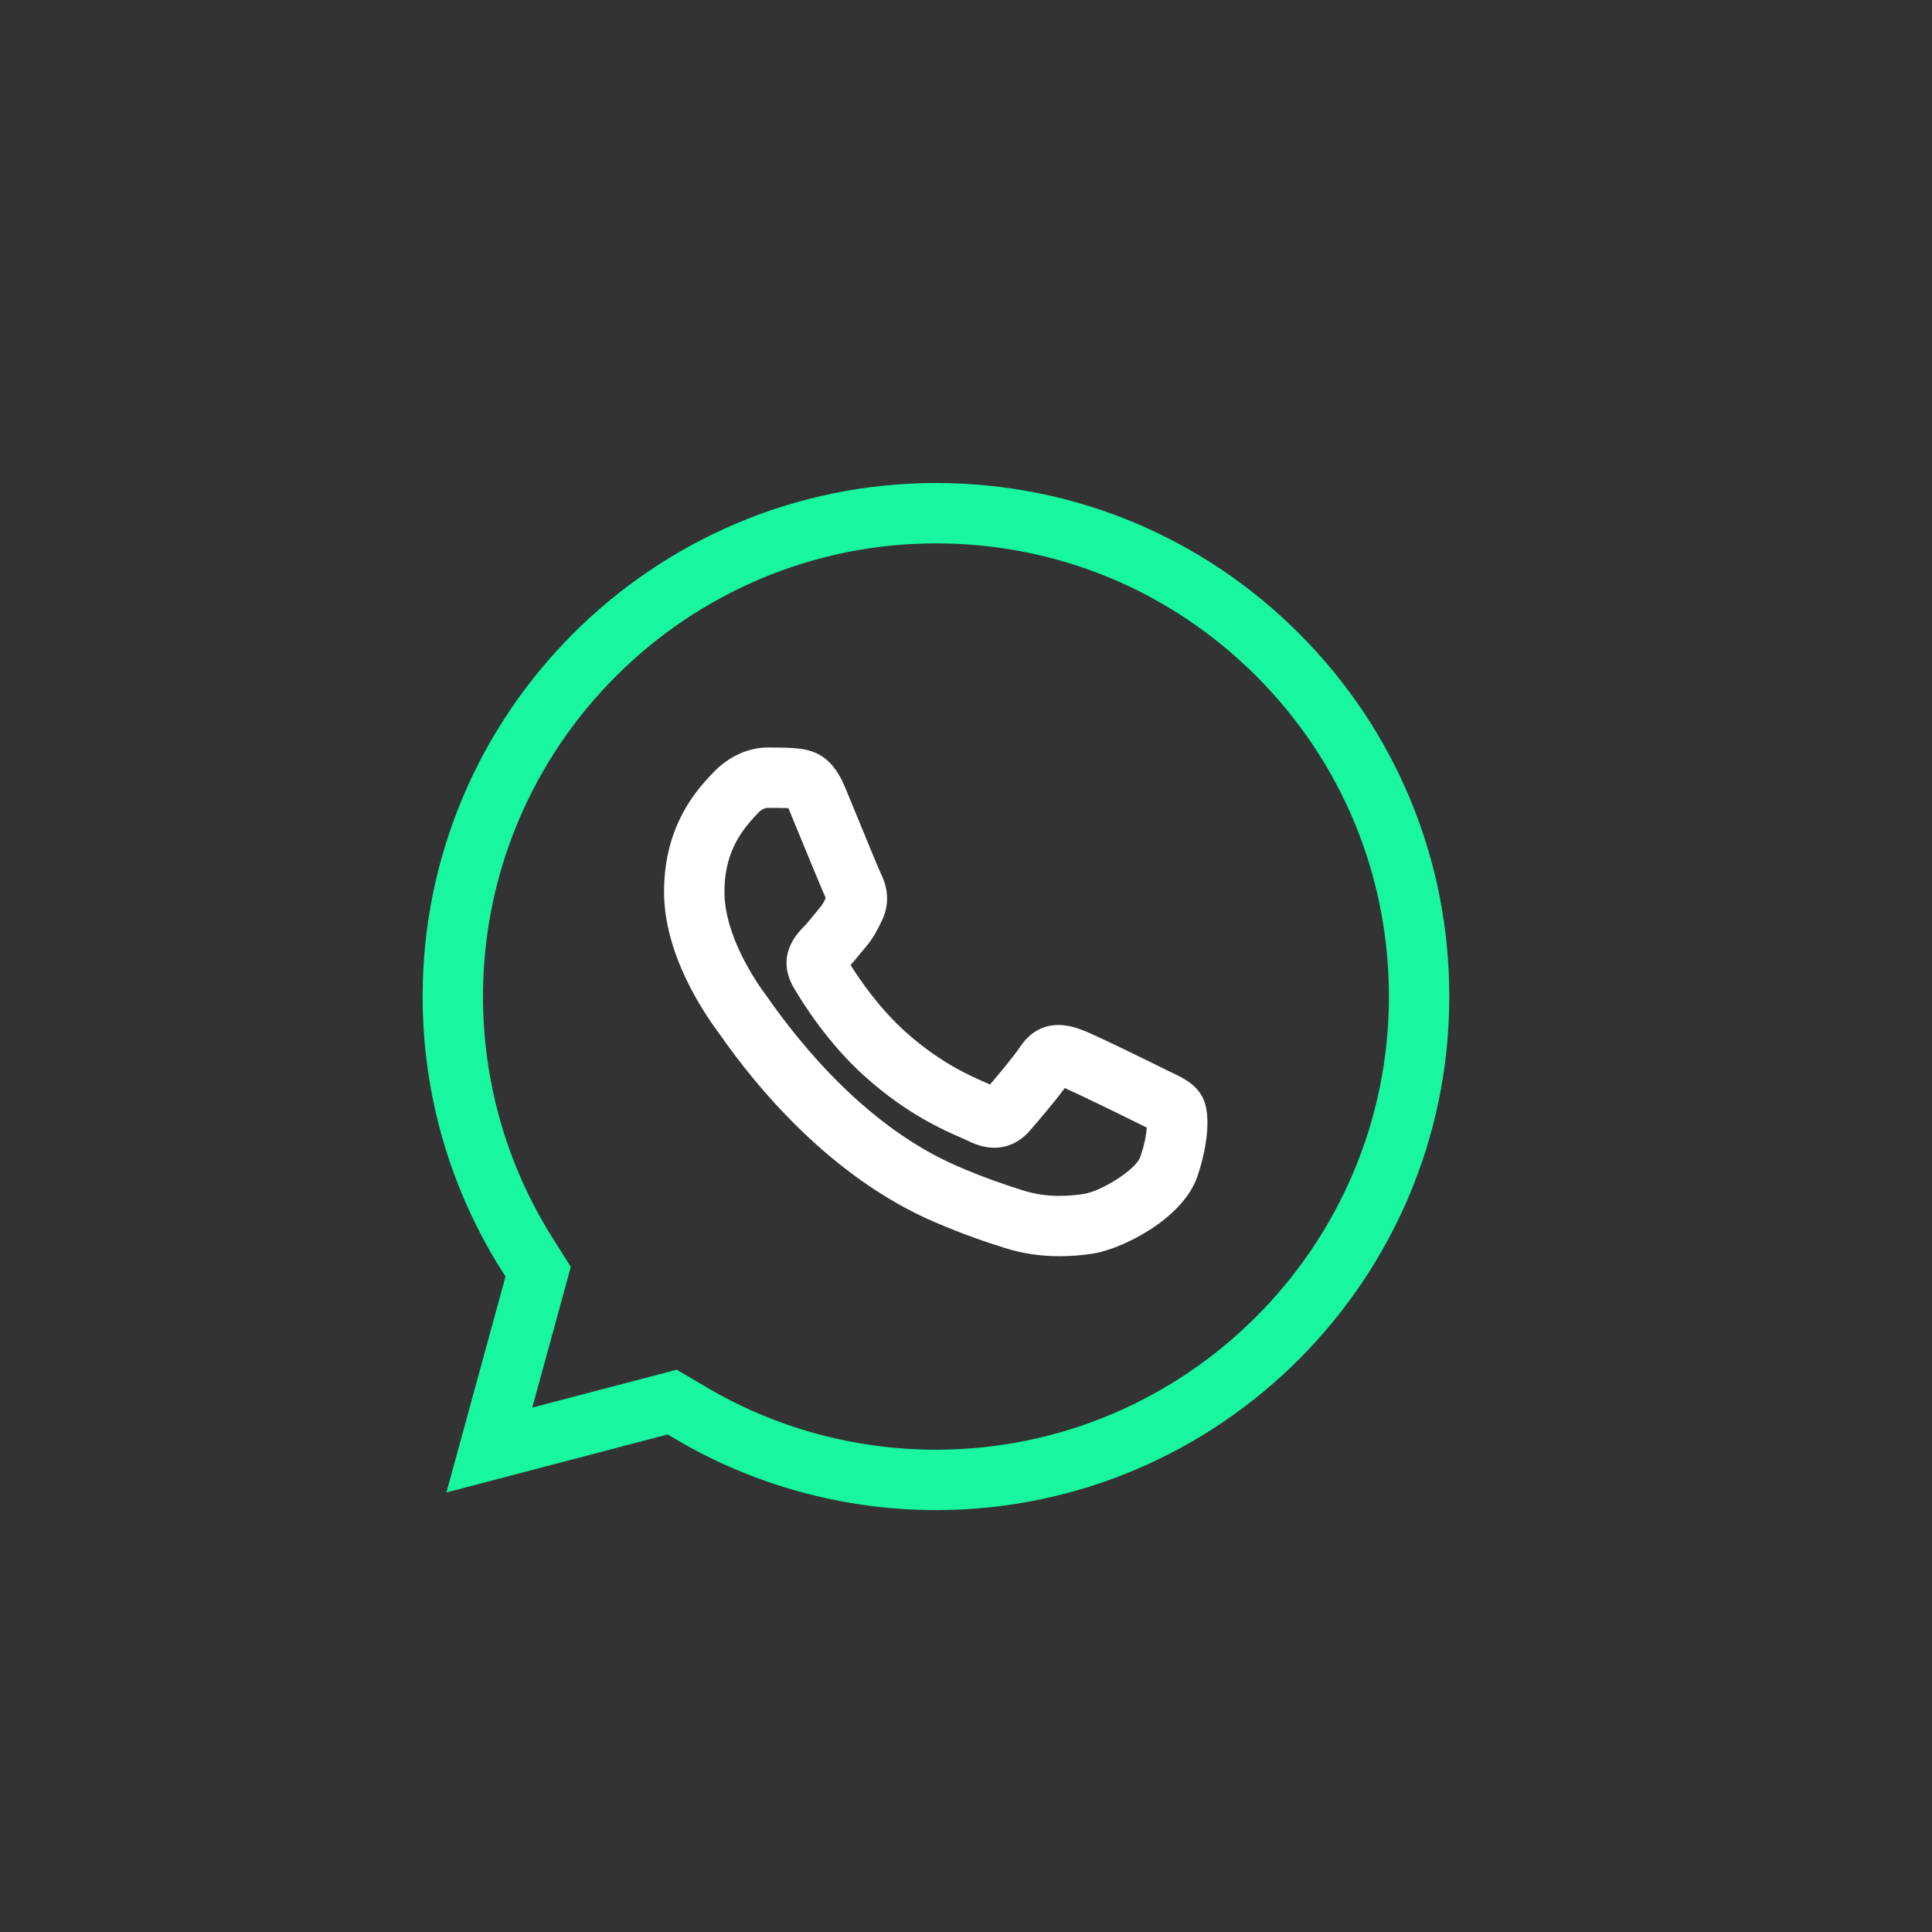 <?xml version="1.0" encoding="UTF-8" standalone="no"?>
<svg width="300px" height="300px" viewBox="0 0 32 32" version="1.1" xmlns="http://www.w3.org/2000/svg" xmlns:xlink="http://www.w3.org/1999/xlink">
    <rect x="0" y="0" width="32" height="32" fill="#333333" stroke="none"/>
    <!-- Generator: Sketch 42 (36781) - http://www.bohemiancoding.com/sketch -->
    <title>icon-whatsapp-green</title>
    <desc>Created with Sketch.</desc>
    <defs></defs>
    <g id="Page-1" stroke="none" stroke-width="1" fill="none" fill-rule="evenodd">
        <g id="icon-whatsapp-green" fill="#18F6A0">
            <g id="Page-1" transform="translate(7, 8)">
                <path d="M11.885,11.166 C11.808,11.38 11.233,11.733 10.953,11.775 C10.713,11.812 10.345,11.845 9.937,11.715 C9.663,11.628 9.313,11.512 8.864,11.318 C7.369,10.673 6.269,9.317 5.702,8.504 C5.537,8.285 4.999,7.513 4.999,6.769 C4.999,6.061 5.334,5.703 5.556,5.465 C5.631,5.383 5.704,5.381 5.713,5.381 C5.813,5.381 5.913,5.381 6.057,5.385 C6.061,5.395 6.066,5.405 6.072,5.418 L6.294,5.958 C6.446,6.328 6.611,6.727 6.677,6.874 C6.633,6.963 6.619,6.988 6.58,7.034 L6.469,7.168 C6.414,7.235 6.36,7.303 6.313,7.35 C5.918,7.741 6.004,8.114 6.146,8.357 C6.299,8.62 6.72,9.291 7.34,9.843 C8.029,10.457 8.635,10.721 8.926,10.847 L9.031,10.895 C9.566,11.163 9.905,10.903 10.057,10.728 C10.137,10.638 10.447,10.276 10.636,10.022 C10.874,10.126 11.583,10.472 11.869,10.615 L11.986,10.672 C11.989,10.674 11.992,10.675 11.995,10.677 C11.986,10.789 11.958,10.961 11.885,11.166 M12.421,9.771 L12.317,9.721 C12.306,9.716 11.161,9.146 10.919,9.058 C10.751,8.996 10.245,8.812 9.889,9.349 C9.792,9.495 9.548,9.787 9.397,9.963 L9.324,9.93 C9.062,9.816 8.574,9.604 8.005,9.097 C7.573,8.711 7.246,8.236 7.088,7.984 C7.137,7.929 7.19,7.865 7.242,7.802 L7.339,7.686 C7.464,7.539 7.522,7.422 7.603,7.256 C7.69,7.082 7.758,6.804 7.588,6.465 C7.549,6.383 7.377,5.964 7.219,5.578 L6.994,5.033 C6.753,4.451 6.399,4.409 6.115,4.389 C5.993,4.382 5.853,4.381 5.713,4.381 C5.556,4.381 5.156,4.421 4.783,4.827 C4.549,5.078 3.999,5.666 3.999,6.769 C3.999,7.795 4.632,8.745 4.926,9.138 C5.509,9.976 6.745,11.493 8.468,12.236 C8.957,12.447 9.339,12.575 9.635,12.668 C9.927,12.761 10.228,12.807 10.549,12.807 C10.727,12.807 10.91,12.793 11.101,12.764 C11.572,12.693 12.578,12.198 12.826,11.502 C12.95,11.156 13.104,10.48 12.899,10.14 C12.782,9.946 12.598,9.857 12.421,9.771" id="Fill-1" fill="#FFFFFF"></path>

                <path d="M8.5,16.012 C7.153,16.011 5.833,15.65 4.681,14.965 L4.208,14.687 L1.816,15.314 L2.454,12.984 L2.146,12.494 C1.396,11.301 0.999,9.92 1,8.502 C1.001,4.366 4.369,1 8.506,1 C10.51,1.001 12.394,1.783 13.81,3.2 C15.226,4.618 16.006,6.504 16.005,8.509 C16.003,12.646 12.638,16.012 8.5,16.012 M14.517,2.493 C12.912,0.887 10.777,0.001 8.506,-0 C3.817,-0 0.001,3.814 2.48634151e-13,8.502 C-0.001,10.109 0.448,11.673 1.3,13.028 L1.373,13.144 L0.394,16.72 L4.059,15.759 L4.171,15.825 C5.476,16.601 6.973,17.011 8.502,17.012 C13.189,17.012 17.003,13.198 17.005,8.509 C17.006,6.237 16.122,4.101 14.517,2.493" id="Fill-3"></path>
            </g>
        </g>
    </g>
</svg>
